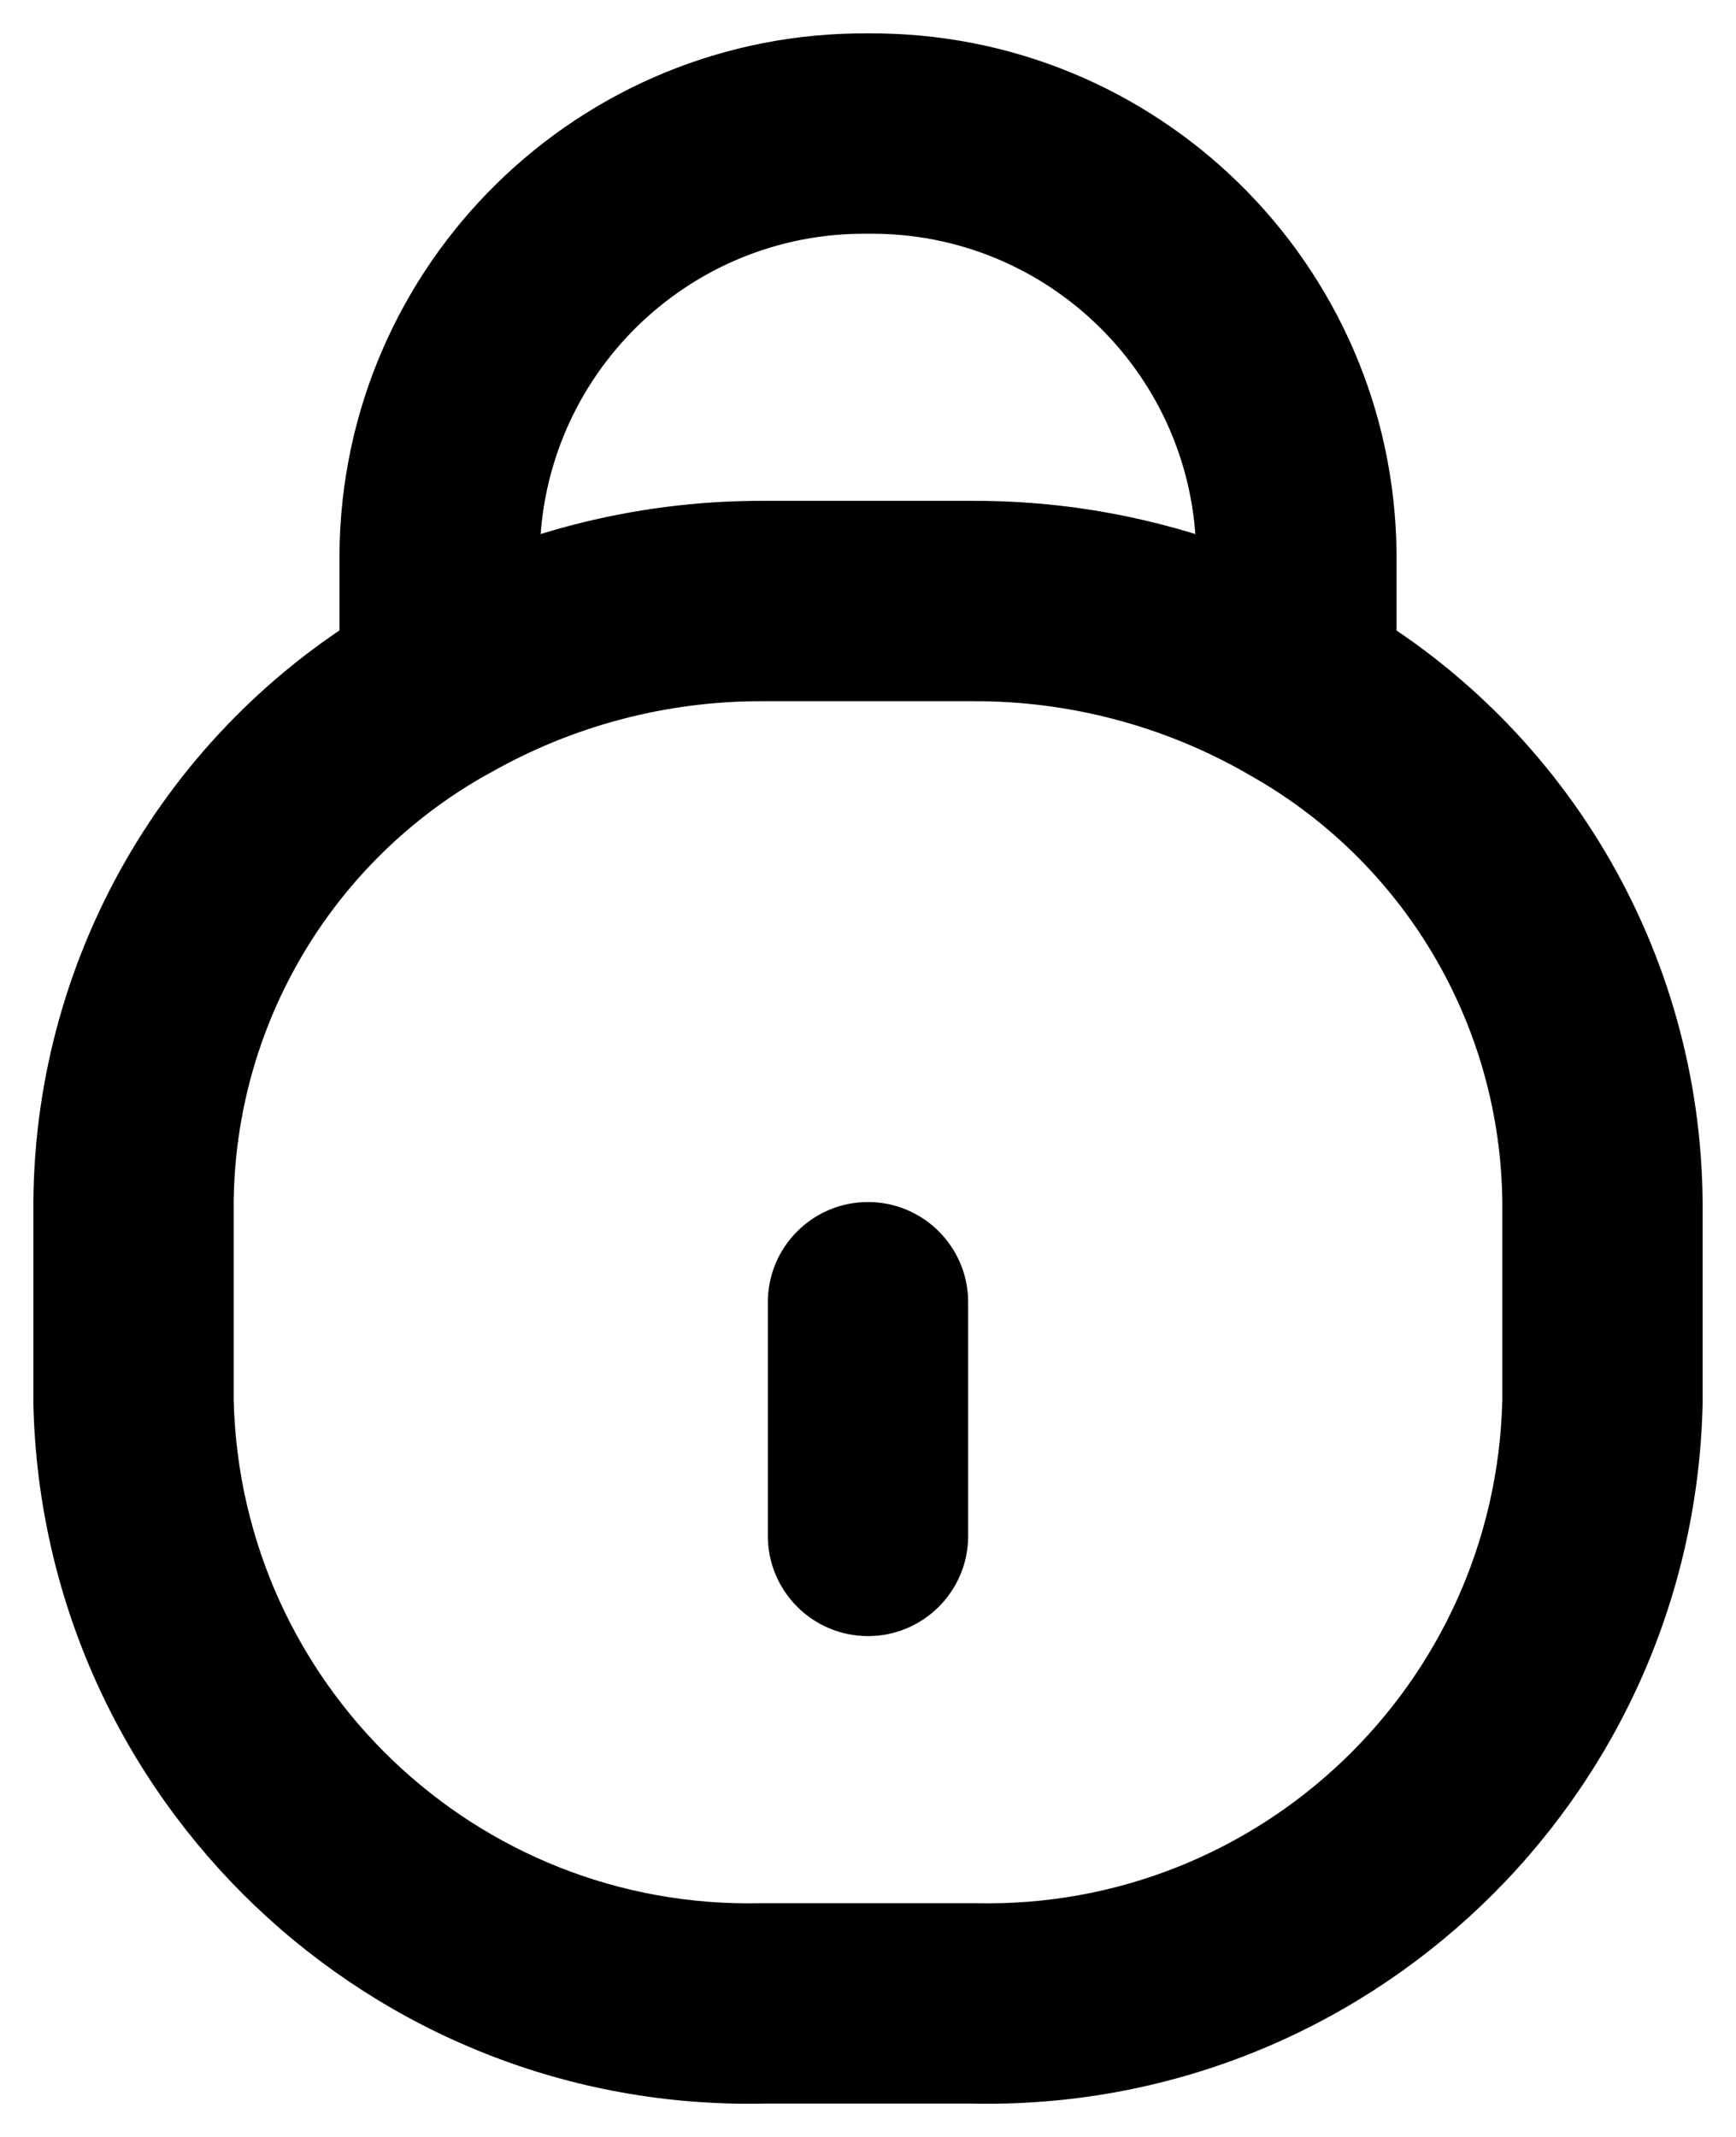 <svg width="13" height="16" viewBox="0 0 13 16" fill="none" xmlns="http://www.w3.org/2000/svg">
<path d="M5.75 11.5C5.75 11.914 6.086 12.25 6.5 12.25C6.914 12.25 7.25 11.914 7.25 11.5H5.75ZM7.25 9.75C7.25 9.336 6.914 9 6.5 9C6.086 9 5.75 9.336 5.75 9.75H7.25ZM2.542 5.139C2.542 5.553 2.878 5.889 3.292 5.889C3.706 5.889 4.042 5.553 4.042 5.139H2.542ZM3.292 4.15L2.542 4.143V4.15H3.292ZM6.5 1L6.493 1.75L6.507 1.75L6.5 1ZM9.708 4.15H10.458L10.458 4.143L9.708 4.15ZM8.958 5.139C8.958 5.553 9.294 5.889 9.708 5.889C10.122 5.889 10.458 5.553 10.458 5.139H8.958ZM3.656 5.794C4.018 5.593 4.148 5.136 3.946 4.774C3.745 4.412 3.288 4.282 2.926 4.484L3.656 5.794ZM1 9L0.25 8.994V9H1ZM1 10.5H0.25C0.25 10.506 0.25 10.512 0.25 10.518L1 10.5ZM5.714 15V14.25C5.708 14.25 5.703 14.25 5.697 14.25L5.714 15ZM7.286 15L7.303 14.25C7.297 14.25 7.292 14.25 7.286 14.25V15ZM12 10.5L12.75 10.518C12.75 10.512 12.75 10.506 12.75 10.5H12ZM12 9H12.75L12.75 8.994L12 9ZM10.073 4.484C9.711 4.282 9.254 4.413 9.053 4.774C8.851 5.136 8.981 5.593 9.343 5.795L10.073 4.484ZM2.919 4.488C2.56 4.693 2.434 5.151 2.64 5.511C2.845 5.871 3.303 5.996 3.663 5.791L2.919 4.488ZM5.714 4.5L5.712 5.25H5.714V4.5ZM7.286 4.5V5.25L7.288 5.25L7.286 4.5ZM9.337 5.791C9.697 5.996 10.155 5.871 10.36 5.511C10.566 5.151 10.44 4.693 10.081 4.488L9.337 5.791ZM7.25 11.5V9.75H5.75V11.5H7.25ZM4.042 5.139V4.15H2.542V5.139H4.042ZM4.042 4.157C4.055 2.816 5.152 1.738 6.493 1.75L6.507 0.25C4.337 0.231 2.562 1.974 2.542 4.143L4.042 4.157ZM6.507 1.75C7.848 1.738 8.945 2.816 8.958 4.157L10.458 4.143C10.438 1.974 8.663 0.231 6.493 0.25L6.507 1.75ZM8.958 4.15V5.139H10.458V4.15H8.958ZM2.926 4.484C1.288 5.396 0.265 7.119 0.25 8.994L1.75 9.006C1.761 7.671 2.489 6.444 3.656 5.794L2.926 4.484ZM0.25 9V10.5H1.75V9H0.25ZM0.25 10.518C0.321 13.475 2.773 15.817 5.731 15.75L5.697 14.25C3.567 14.299 1.801 12.612 1.75 10.482L0.25 10.518ZM5.714 15.75H7.286V14.25H5.714V15.75ZM7.269 15.75C10.227 15.817 12.679 13.475 12.75 10.518L11.25 10.482C11.2 12.612 9.433 14.299 7.303 14.25L7.269 15.75ZM12.75 10.5V9H11.25V10.5H12.75ZM12.75 8.994C12.734 7.118 11.712 5.396 10.073 4.484L9.343 5.795C10.511 6.444 11.239 7.671 11.25 9.006L12.75 8.994ZM3.663 5.791C4.287 5.434 4.993 5.248 5.712 5.25L5.716 3.75C4.735 3.747 3.771 4.002 2.919 4.488L3.663 5.791ZM5.714 5.25H7.286V3.75H5.714V5.25ZM7.288 5.25C8.007 5.248 8.713 5.434 9.337 5.791L10.081 4.488C9.229 4.002 8.265 3.747 7.284 3.75L7.288 5.25Z" fill="black"/>
</svg>
